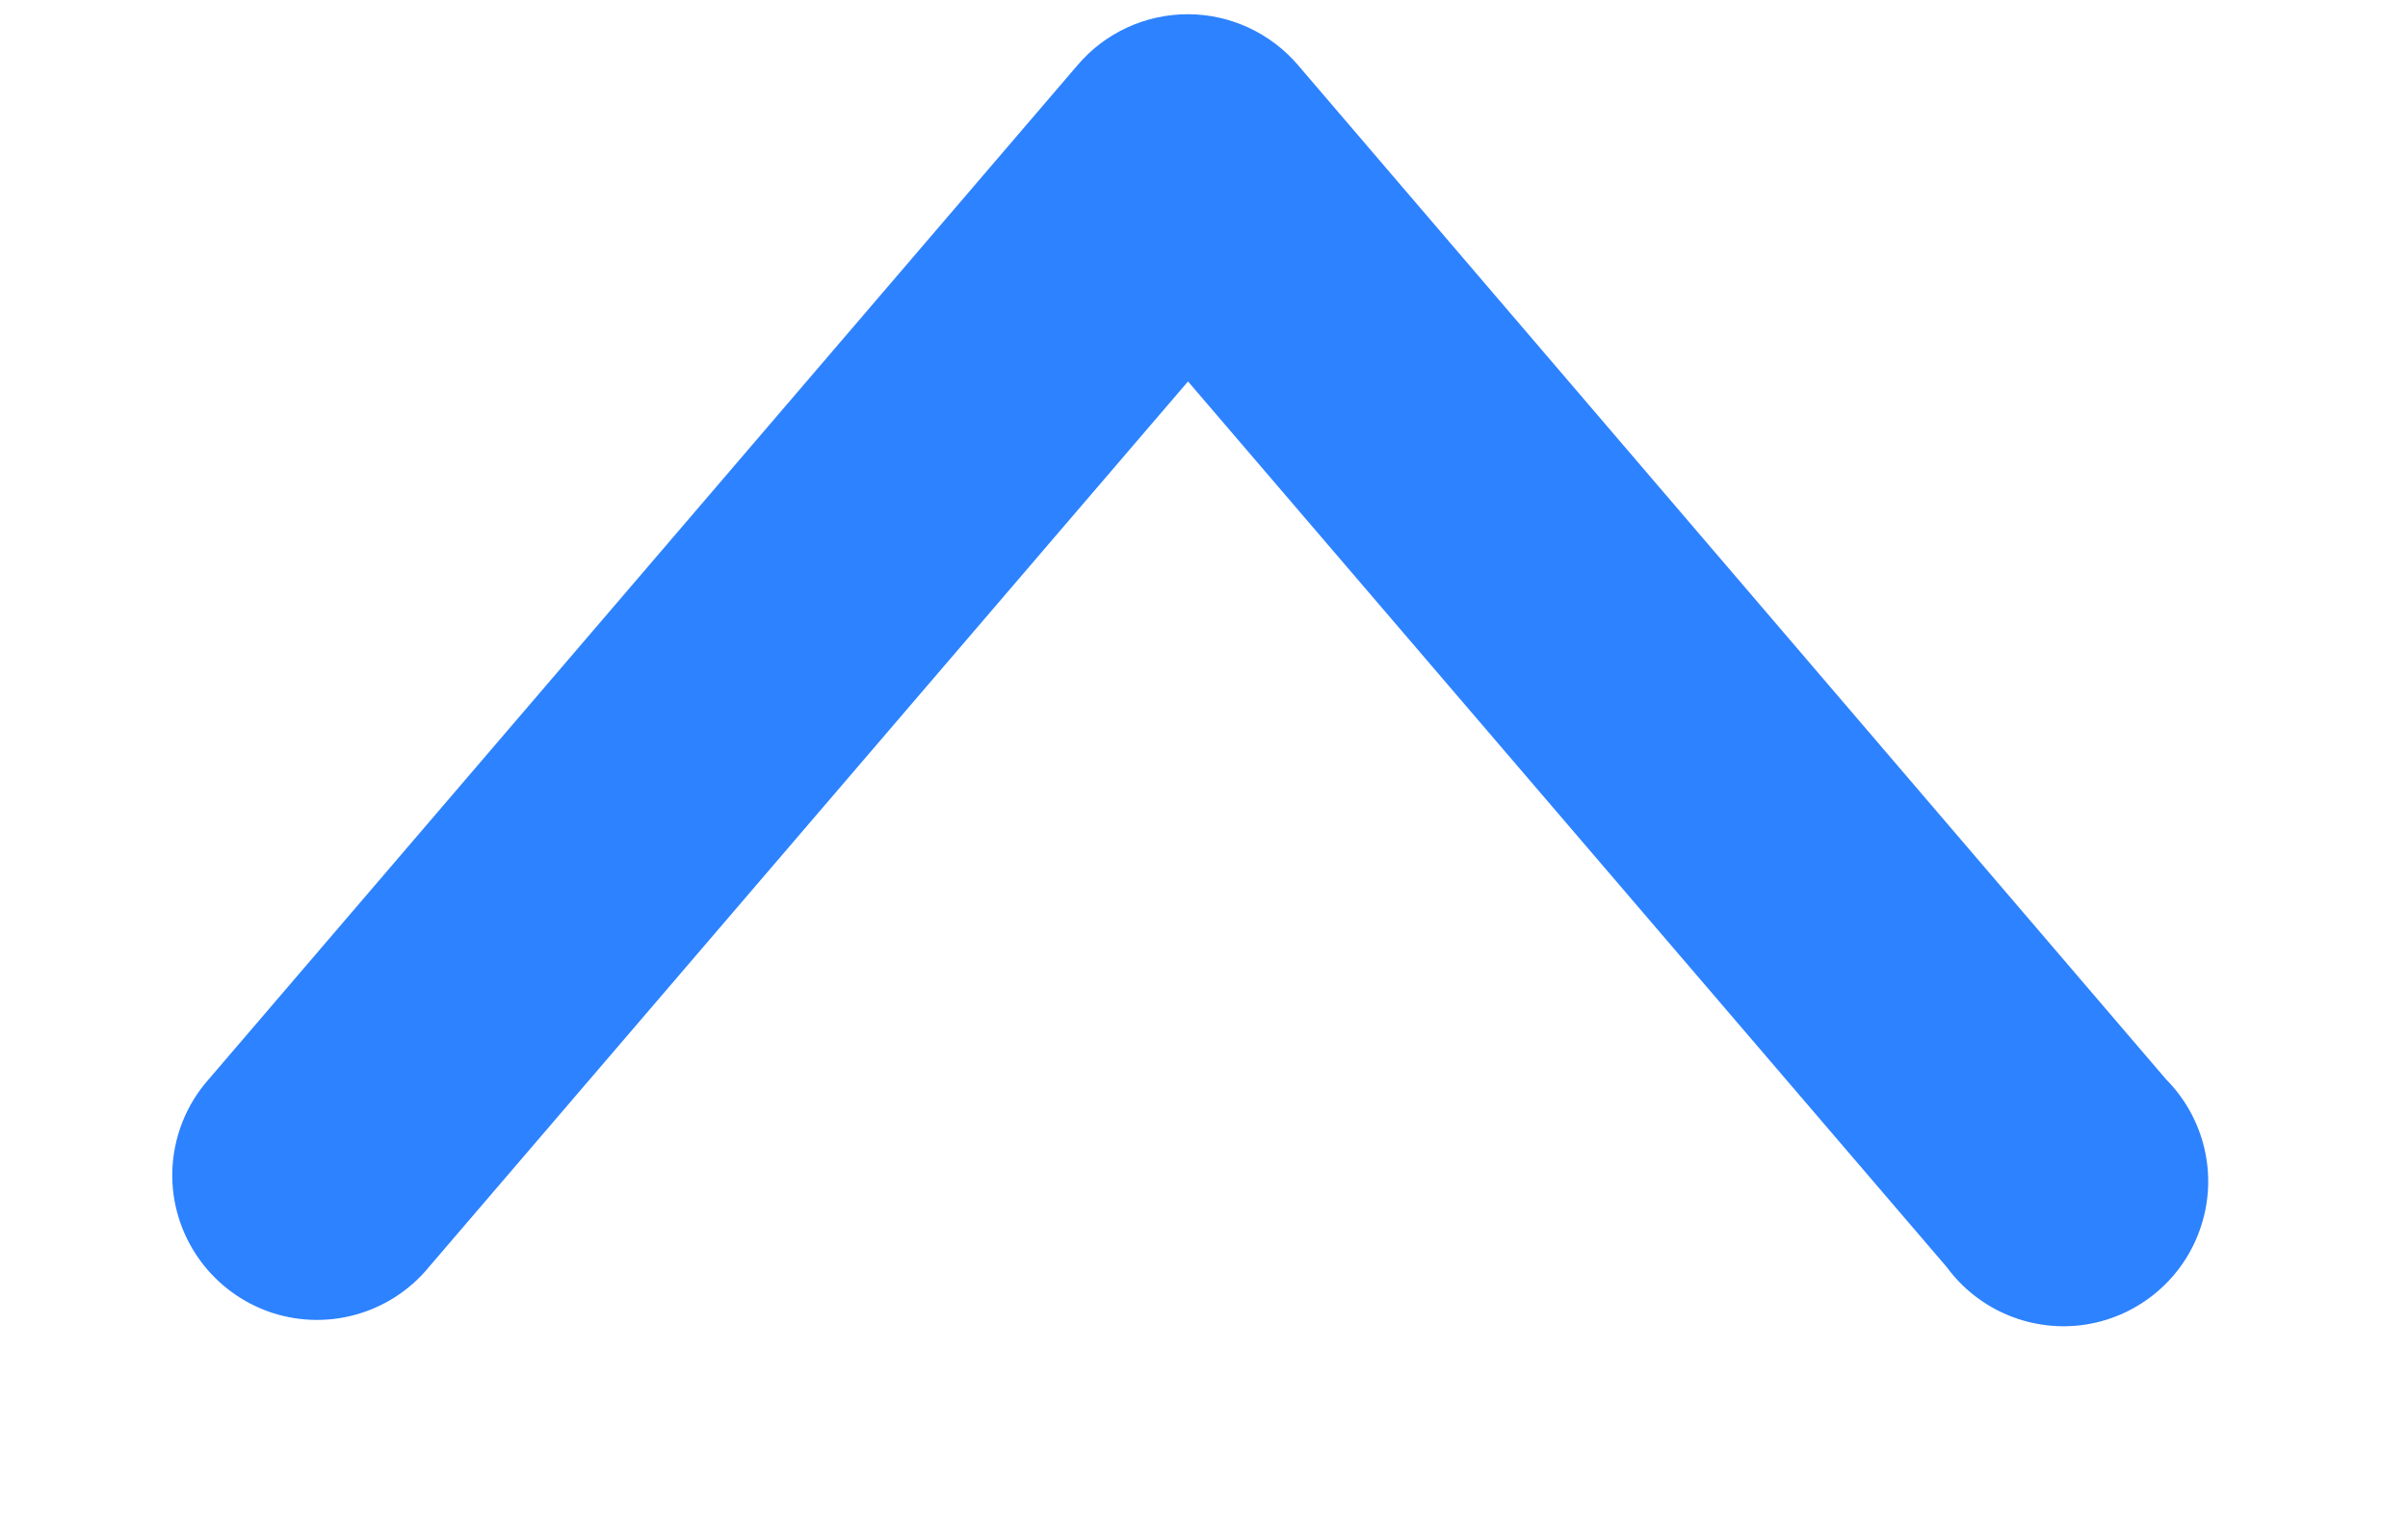 <svg width="11" height="7" viewBox="0 0 11 7" fill="none" xmlns="http://www.w3.org/2000/svg">
<path d="M0.787 5.355C0.781 5.637 0.954 5.891 1.218 5.99C1.482 6.088 1.78 6.008 1.959 5.79L5.427 1.743L8.893 5.79C9.04 5.99 9.286 6.091 9.531 6.052C9.777 6.012 9.979 5.838 10.055 5.602C10.132 5.366 10.069 5.107 9.894 4.931L5.929 0.297C5.803 0.15 5.619 0.065 5.426 0.065C5.232 0.065 5.048 0.15 4.923 0.297L0.954 4.931C0.85 5.048 0.791 5.198 0.787 5.355H0.787Z" fill="#2D82FF"/>
</svg>
